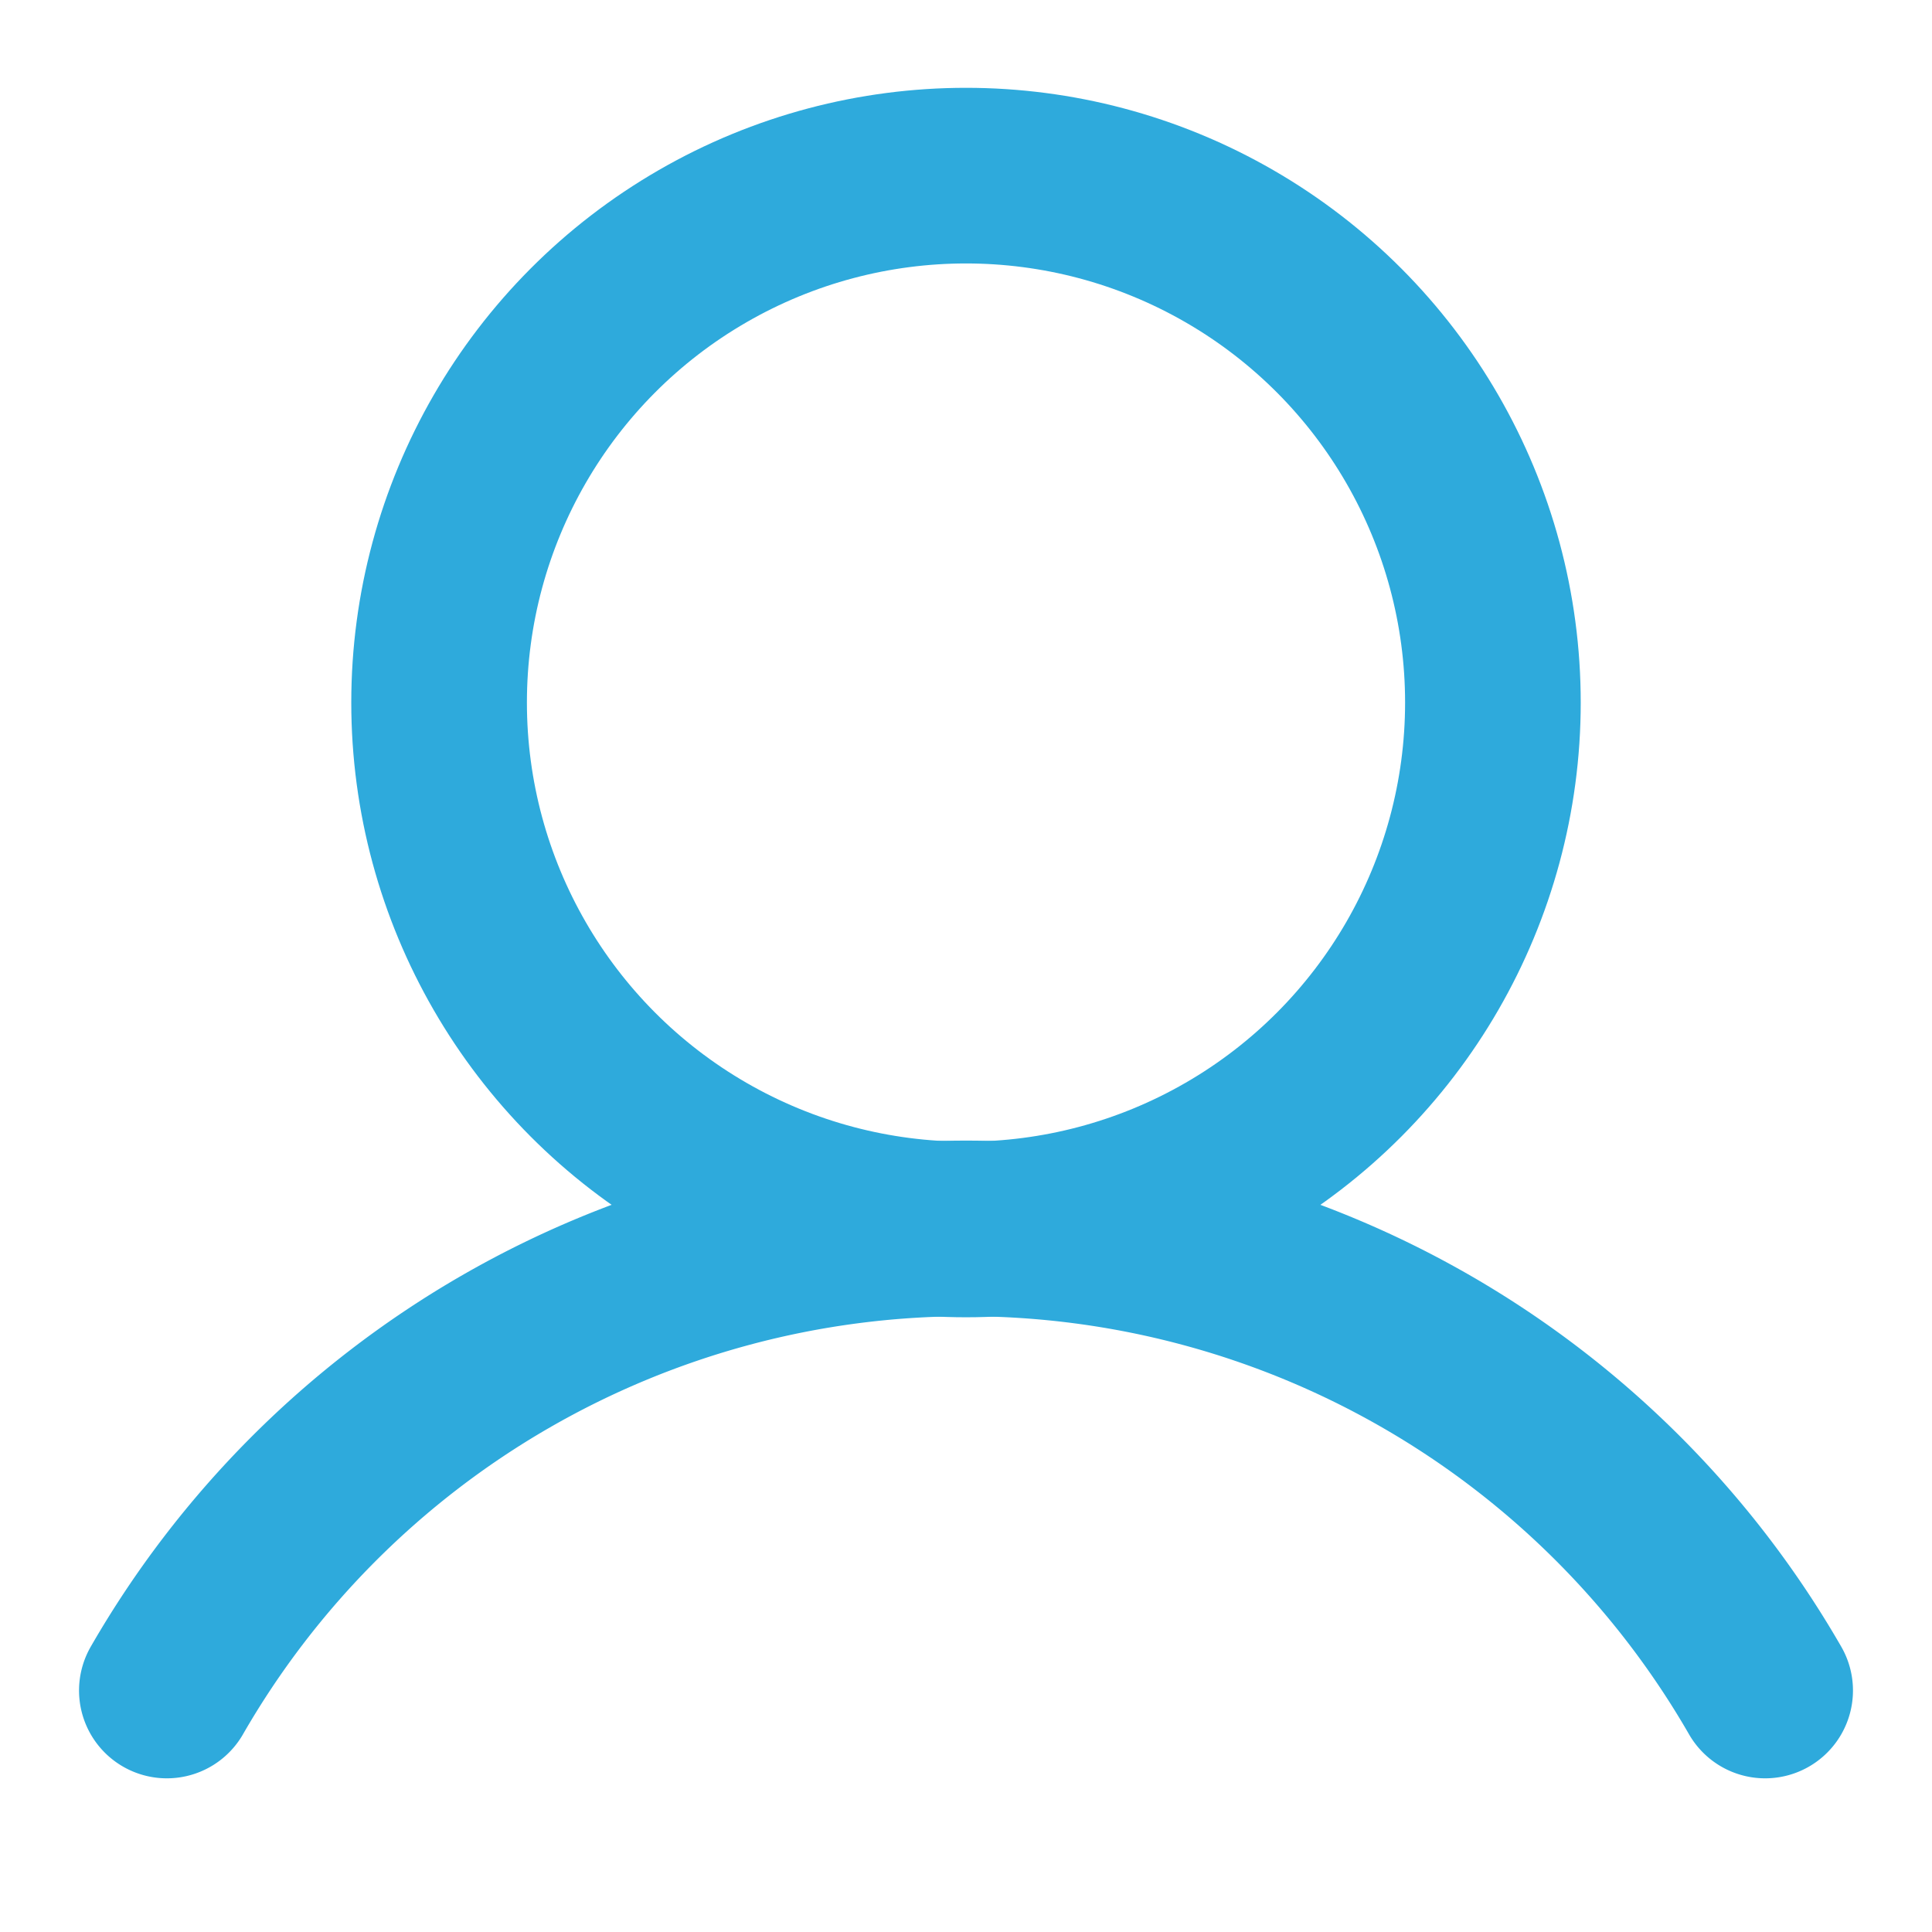 <svg xmlns="http://www.w3.org/2000/svg" width="176" height="176"><circle cx="88" cy="64" r="48" fill="none" stroke="#2eaadc" stroke-linecap="round" stroke-linejoin="round" stroke-width="16"/><path d="M15.2 154a84 84 0 0 1 145.6 0" fill="none" stroke="#2eaadc" stroke-linecap="round" stroke-linejoin="round" stroke-width="16"/></svg>